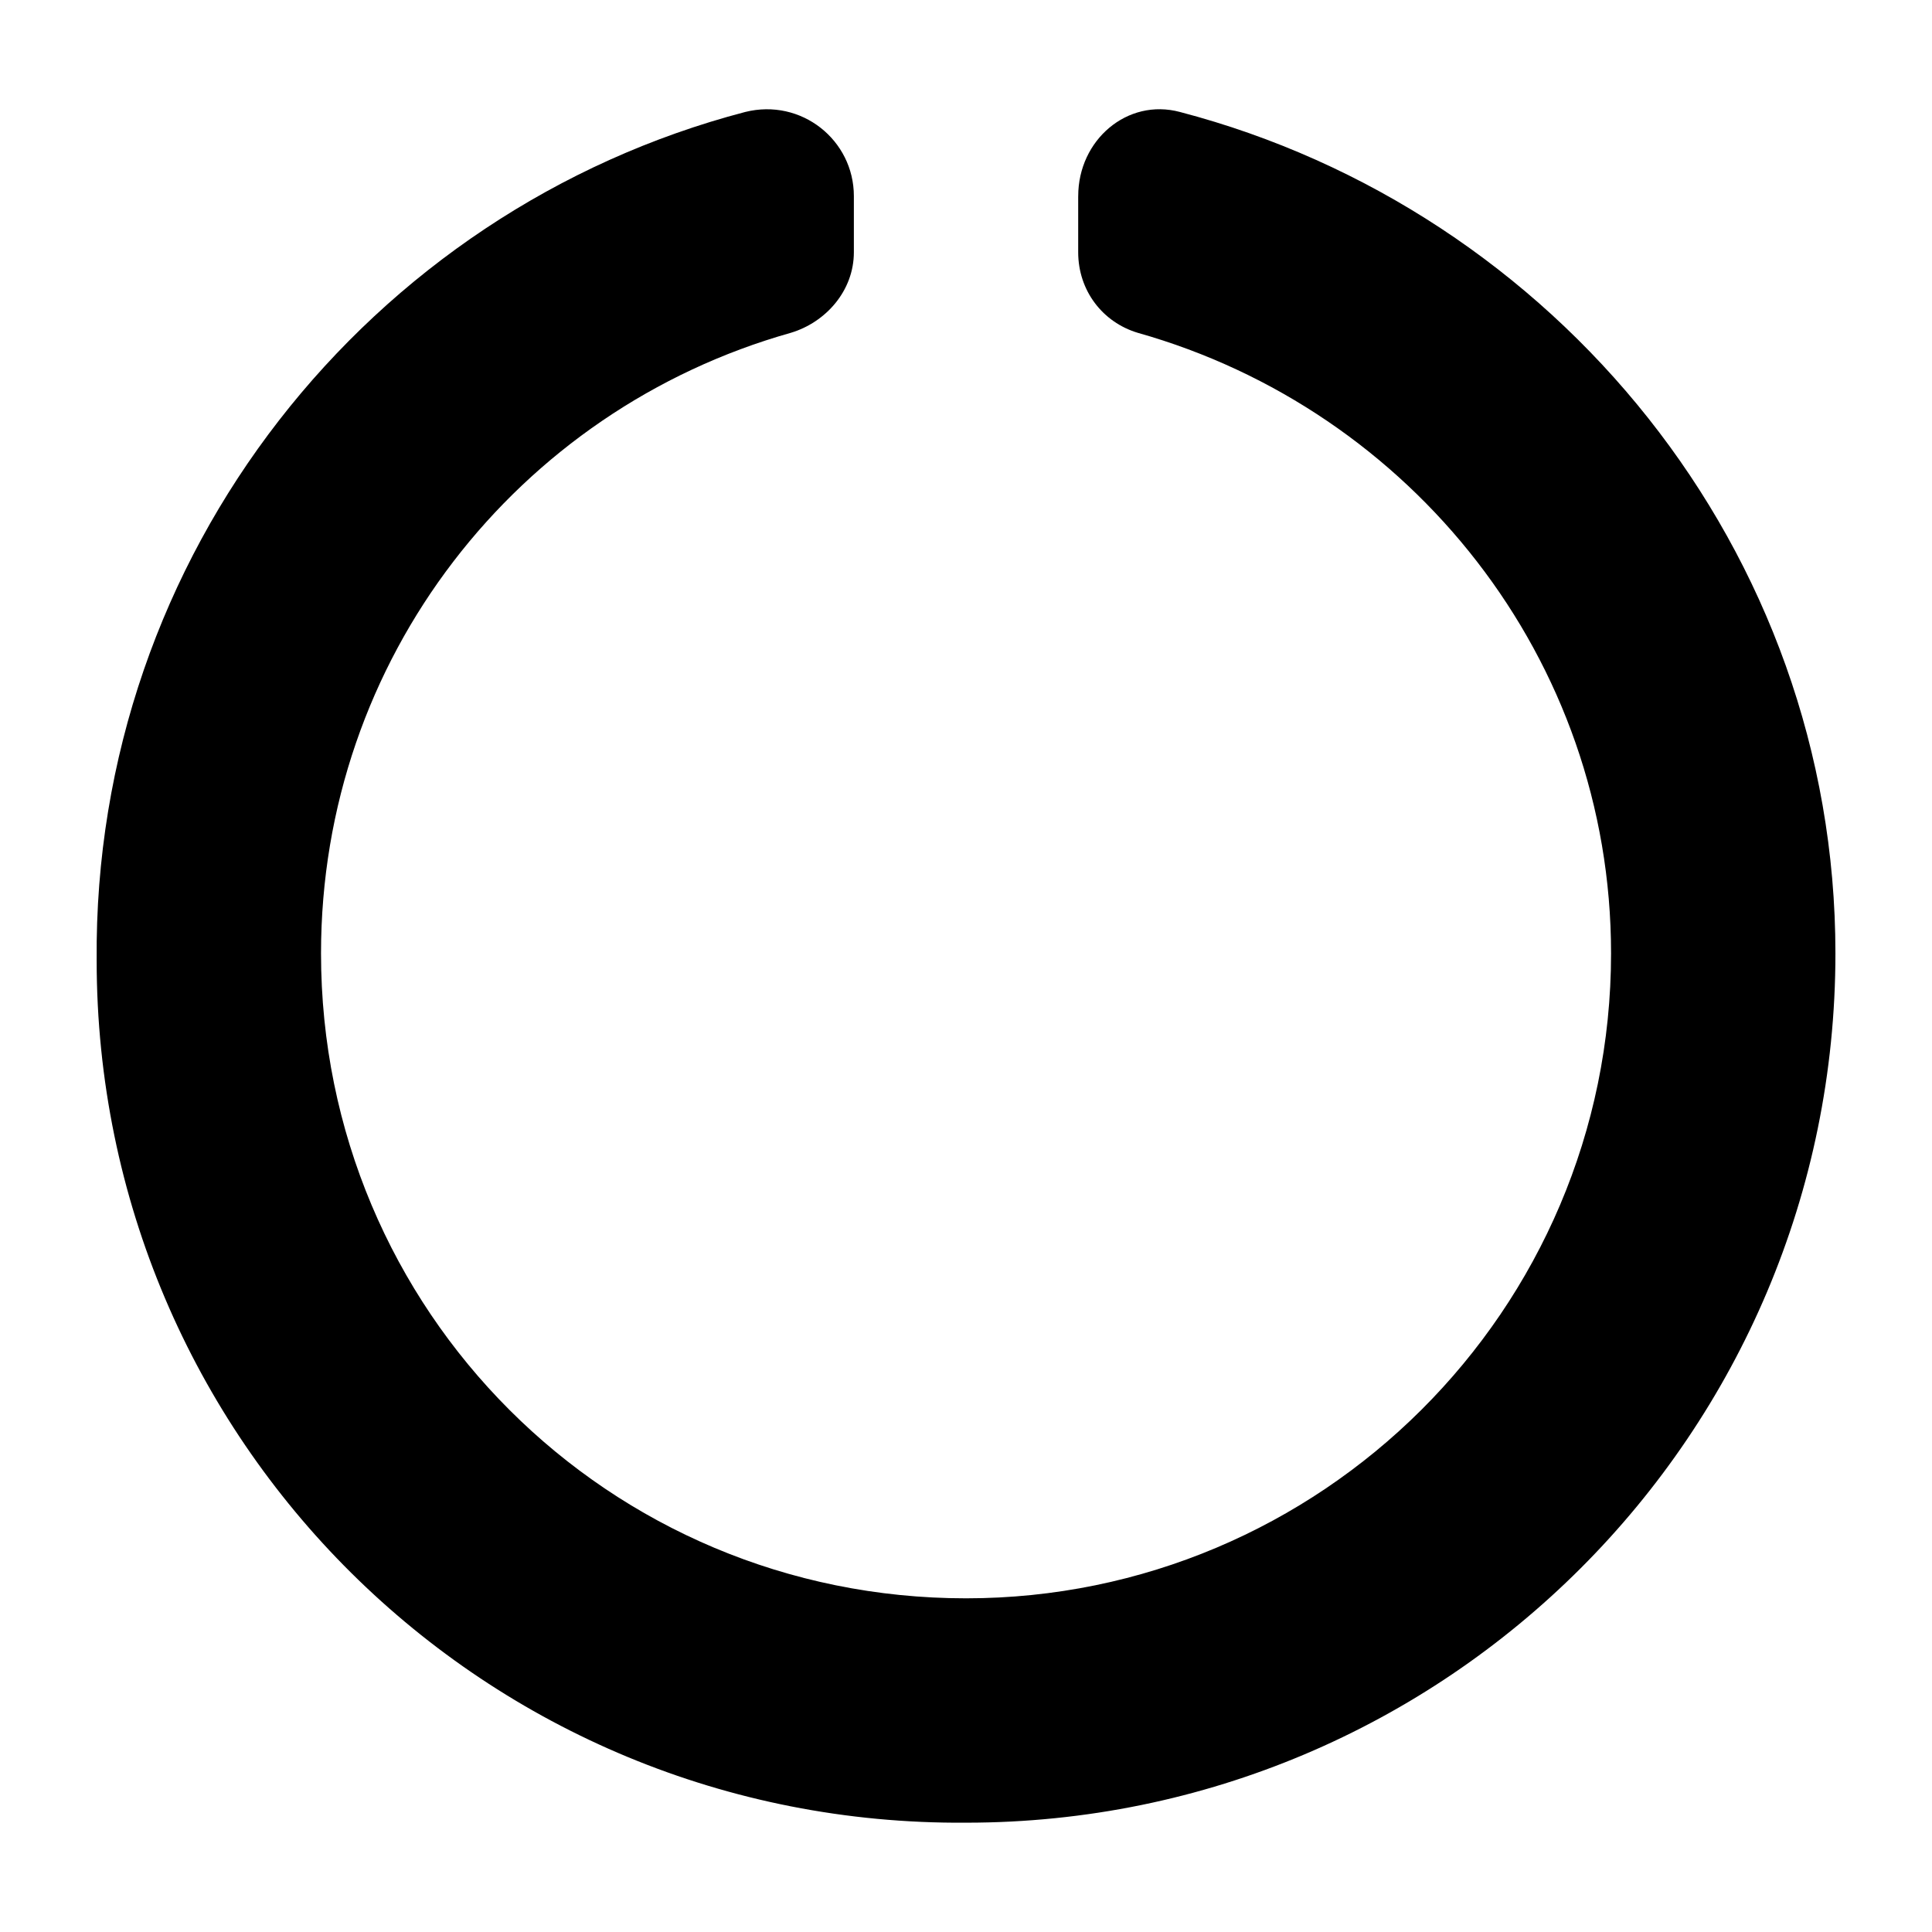 <?xml version="1.0" encoding="UTF-8"?>
<svg version="1.1" viewBox="0 0 100 100" xmlns="http://www.w3.org/2000/svg">
	<path d="m55.807 10.151v2.903c0 1.996 1.27 3.629 3.085 4.173 14.153 3.992 24.496 16.875 24.496 32.116 0 18.508-15.06 33.386-33.386 33.386-18.508 0-33.386-14.879-33.386-33.386 0-15.242 10.161-28.124 24.314-32.116 1.815-0.544 3.266-2.177 3.266-4.173v-2.903c0-2.903-2.722-5.08-5.625-4.355-19.415 5.08-33.749 22.862-33.568 43.91 0 24.858 20.141 44.818 44.999 44.636 24.858 0 44.999-20.141 44.999-44.999 0-20.867-14.516-38.467-33.931-43.548-2.722-0.726-5.262 1.452-5.262 4.355z" stroke-width="2.322"/>
</svg>
